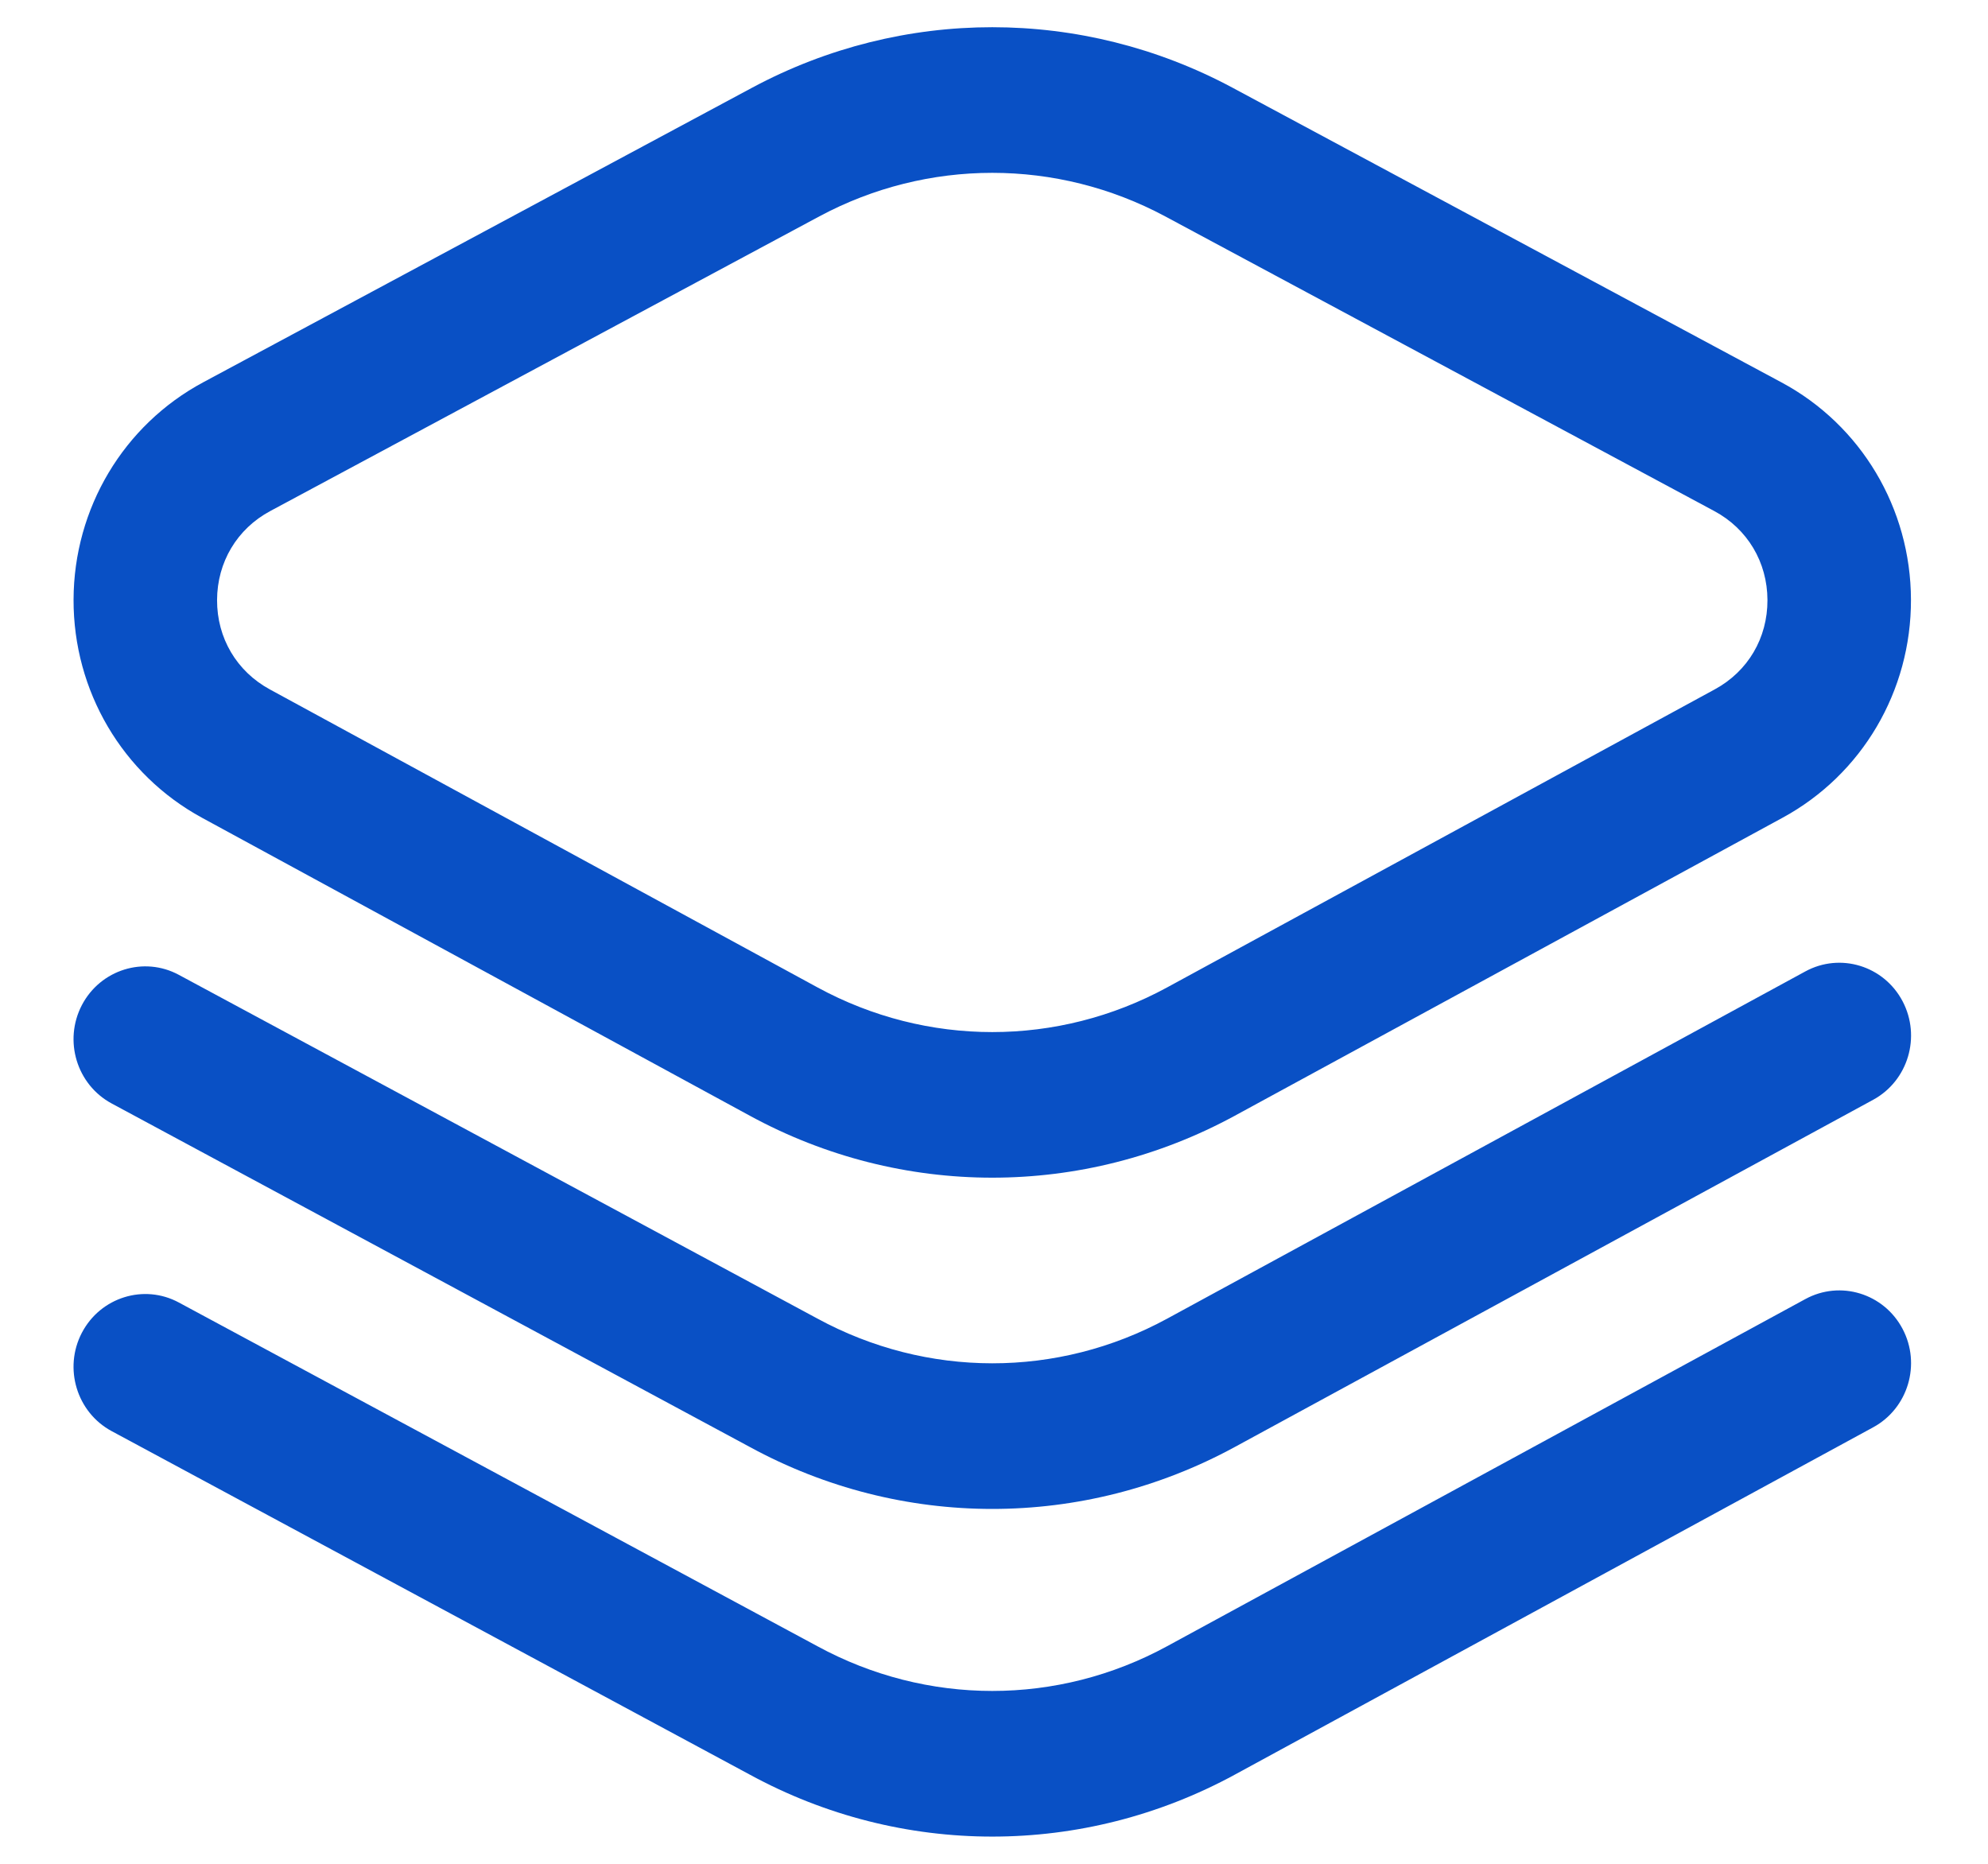 <svg viewBox="0 0 16 15" fill="none" xmlns="http://www.w3.org/2000/svg">
<path d="M7.986 9.478C7.315 9.478 6.645 9.312 6.034 8.979L1.625 6.581C0.986 6.233 0.59 5.561 0.592 4.826C0.594 4.091 0.994 3.421 1.635 3.077L6.055 0.705C7.264 0.057 8.708 0.057 9.918 0.705L14.337 3.077C14.979 3.421 15.378 4.091 15.38 4.826C15.382 5.561 14.987 6.233 14.347 6.581L9.939 8.979C9.327 9.312 8.657 9.478 7.986 9.478ZM7.986 1.391C7.508 1.391 7.03 1.508 6.595 1.741L2.175 4.113C1.908 4.256 1.748 4.524 1.747 4.829C1.746 5.135 1.905 5.403 2.171 5.548L6.58 7.947C7.46 8.426 8.512 8.426 9.393 7.947L13.801 5.548C14.068 5.403 14.226 5.135 14.225 4.829C14.224 4.524 14.064 4.256 13.797 4.113L9.377 1.741C8.942 1.508 8.464 1.391 7.986 1.391ZM9.939 14.282L15.076 11.487C15.357 11.334 15.463 10.979 15.312 10.694C15.161 10.409 14.811 10.302 14.53 10.455L9.393 13.249C8.512 13.729 7.46 13.729 6.577 13.248L1.44 10.483C1.159 10.331 0.809 10.44 0.659 10.726C0.51 11.011 0.617 11.366 0.899 11.518L6.034 14.282C6.645 14.615 7.315 14.781 7.986 14.781C8.657 14.781 9.327 14.615 9.939 14.282ZM9.939 11.645L15.076 8.851C15.357 8.698 15.463 8.343 15.312 8.057C15.161 7.772 14.811 7.665 14.53 7.818L9.393 10.613C8.512 11.092 7.46 11.092 6.577 10.611L1.44 7.846C1.159 7.694 0.809 7.803 0.659 8.089C0.51 8.375 0.617 8.729 0.899 8.881L6.034 11.645C6.645 11.978 7.315 12.144 7.986 12.144C8.657 12.144 9.327 11.978 9.939 11.645Z" fill="#0950C5"/>
</svg>
